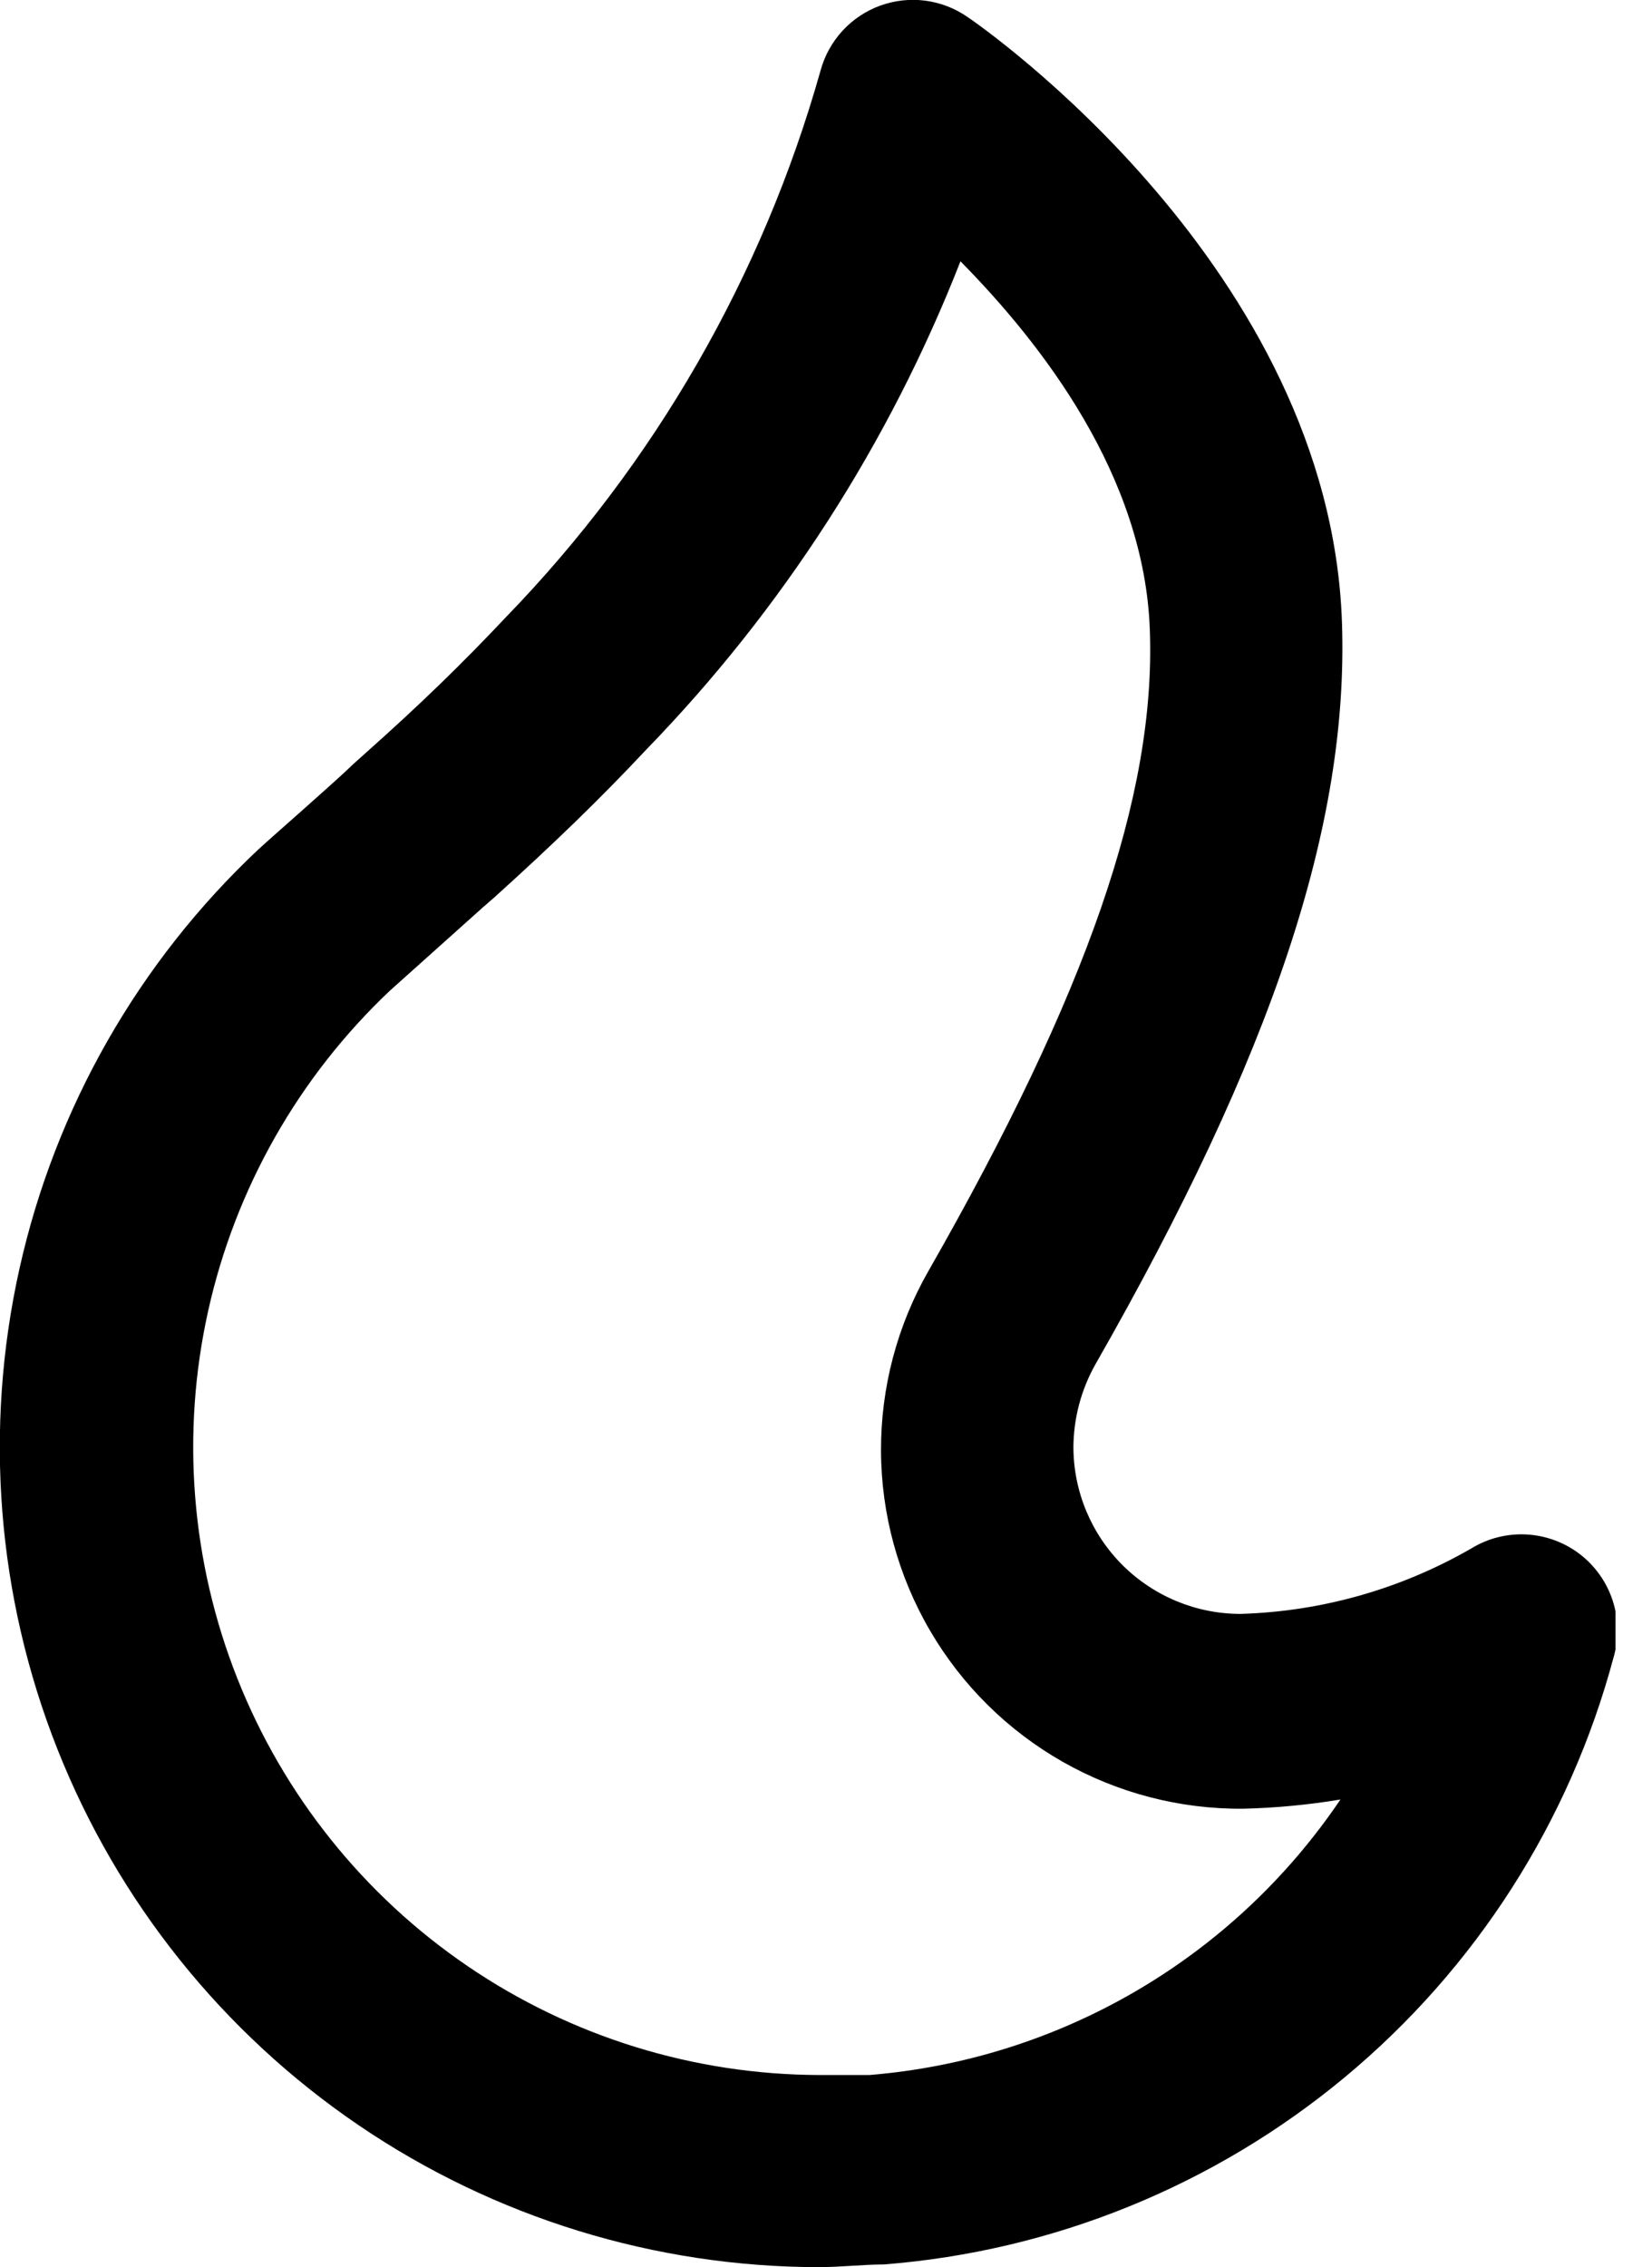 <svg width="43" height="59" viewBox="0 0 43 59" fill="none" xmlns="http://www.w3.org/2000/svg">
<g clip-path="url(#clip0)">
<path d="M21.33 59C17.053 58.999 12.876 57.713 9.339 55.309C5.802 52.905 3.069 49.494 1.494 45.518C-0.081 41.542 -0.424 37.184 0.508 33.01C1.439 28.836 3.604 25.039 6.72 22.11C7.12 21.74 8.72 20.35 9.19 19.89L9.49 19.62C10.92 18.35 12.05 17.25 13.16 16.07C17.034 12.078 19.852 7.184 21.36 1.83C21.465 1.446 21.661 1.093 21.93 0.8C22.2 0.507 22.536 0.283 22.91 0.147C23.285 0.011 23.686 -0.034 24.081 0.017C24.476 0.068 24.853 0.213 25.18 0.44C25.57 0.7 34.62 7 34.93 16.2C35.11 21.47 33.13 27.42 28.51 35.51C28.139 36.17 27.943 36.913 27.94 37.67C27.945 38.82 28.406 39.922 29.221 40.733C30.036 41.544 31.14 42 32.29 42C34.4 41.938 36.461 41.354 38.29 40.3C38.72 40.035 39.221 39.907 39.725 39.932C40.23 39.958 40.715 40.135 41.117 40.441C41.518 40.748 41.818 41.169 41.975 41.649C42.133 42.129 42.142 42.645 42 43.13C40.857 47.406 38.415 51.221 35.012 54.051C31.609 56.881 27.412 58.586 23 58.93C22.47 58.93 21.88 59 21.3 59H21.33ZM25 6.8C23.144 11.543 20.359 15.867 16.81 19.52C15.63 20.78 14.4 21.97 12.86 23.36L12.55 23.63L10.15 25.78C7.774 28.024 6.125 30.929 5.417 34.12C4.709 37.31 4.974 40.64 6.177 43.678C7.381 46.717 9.469 49.325 12.17 51.165C14.871 53.005 18.062 53.992 21.33 54C21.79 54 22.22 54 22.63 54C25.08 53.8 27.454 53.052 29.576 51.811C31.699 50.57 33.514 48.868 34.89 46.83C34.05 46.97 33.201 47.05 32.35 47.07C30.705 47.082 29.087 46.66 27.657 45.847C26.228 45.033 25.038 43.857 24.209 42.437C23.379 41.017 22.938 39.403 22.932 37.759C22.925 36.114 23.352 34.497 24.17 33.07C28.3 25.84 30.08 20.7 29.93 16.42C29.8 12.38 27.1 8.93 25 6.8Z" fill="black"/>
</g>
<defs>
<clipPath id="clip0">
<rect width="42.05" height="59" fill="white"/>
</clipPath>
</defs>
</svg>
